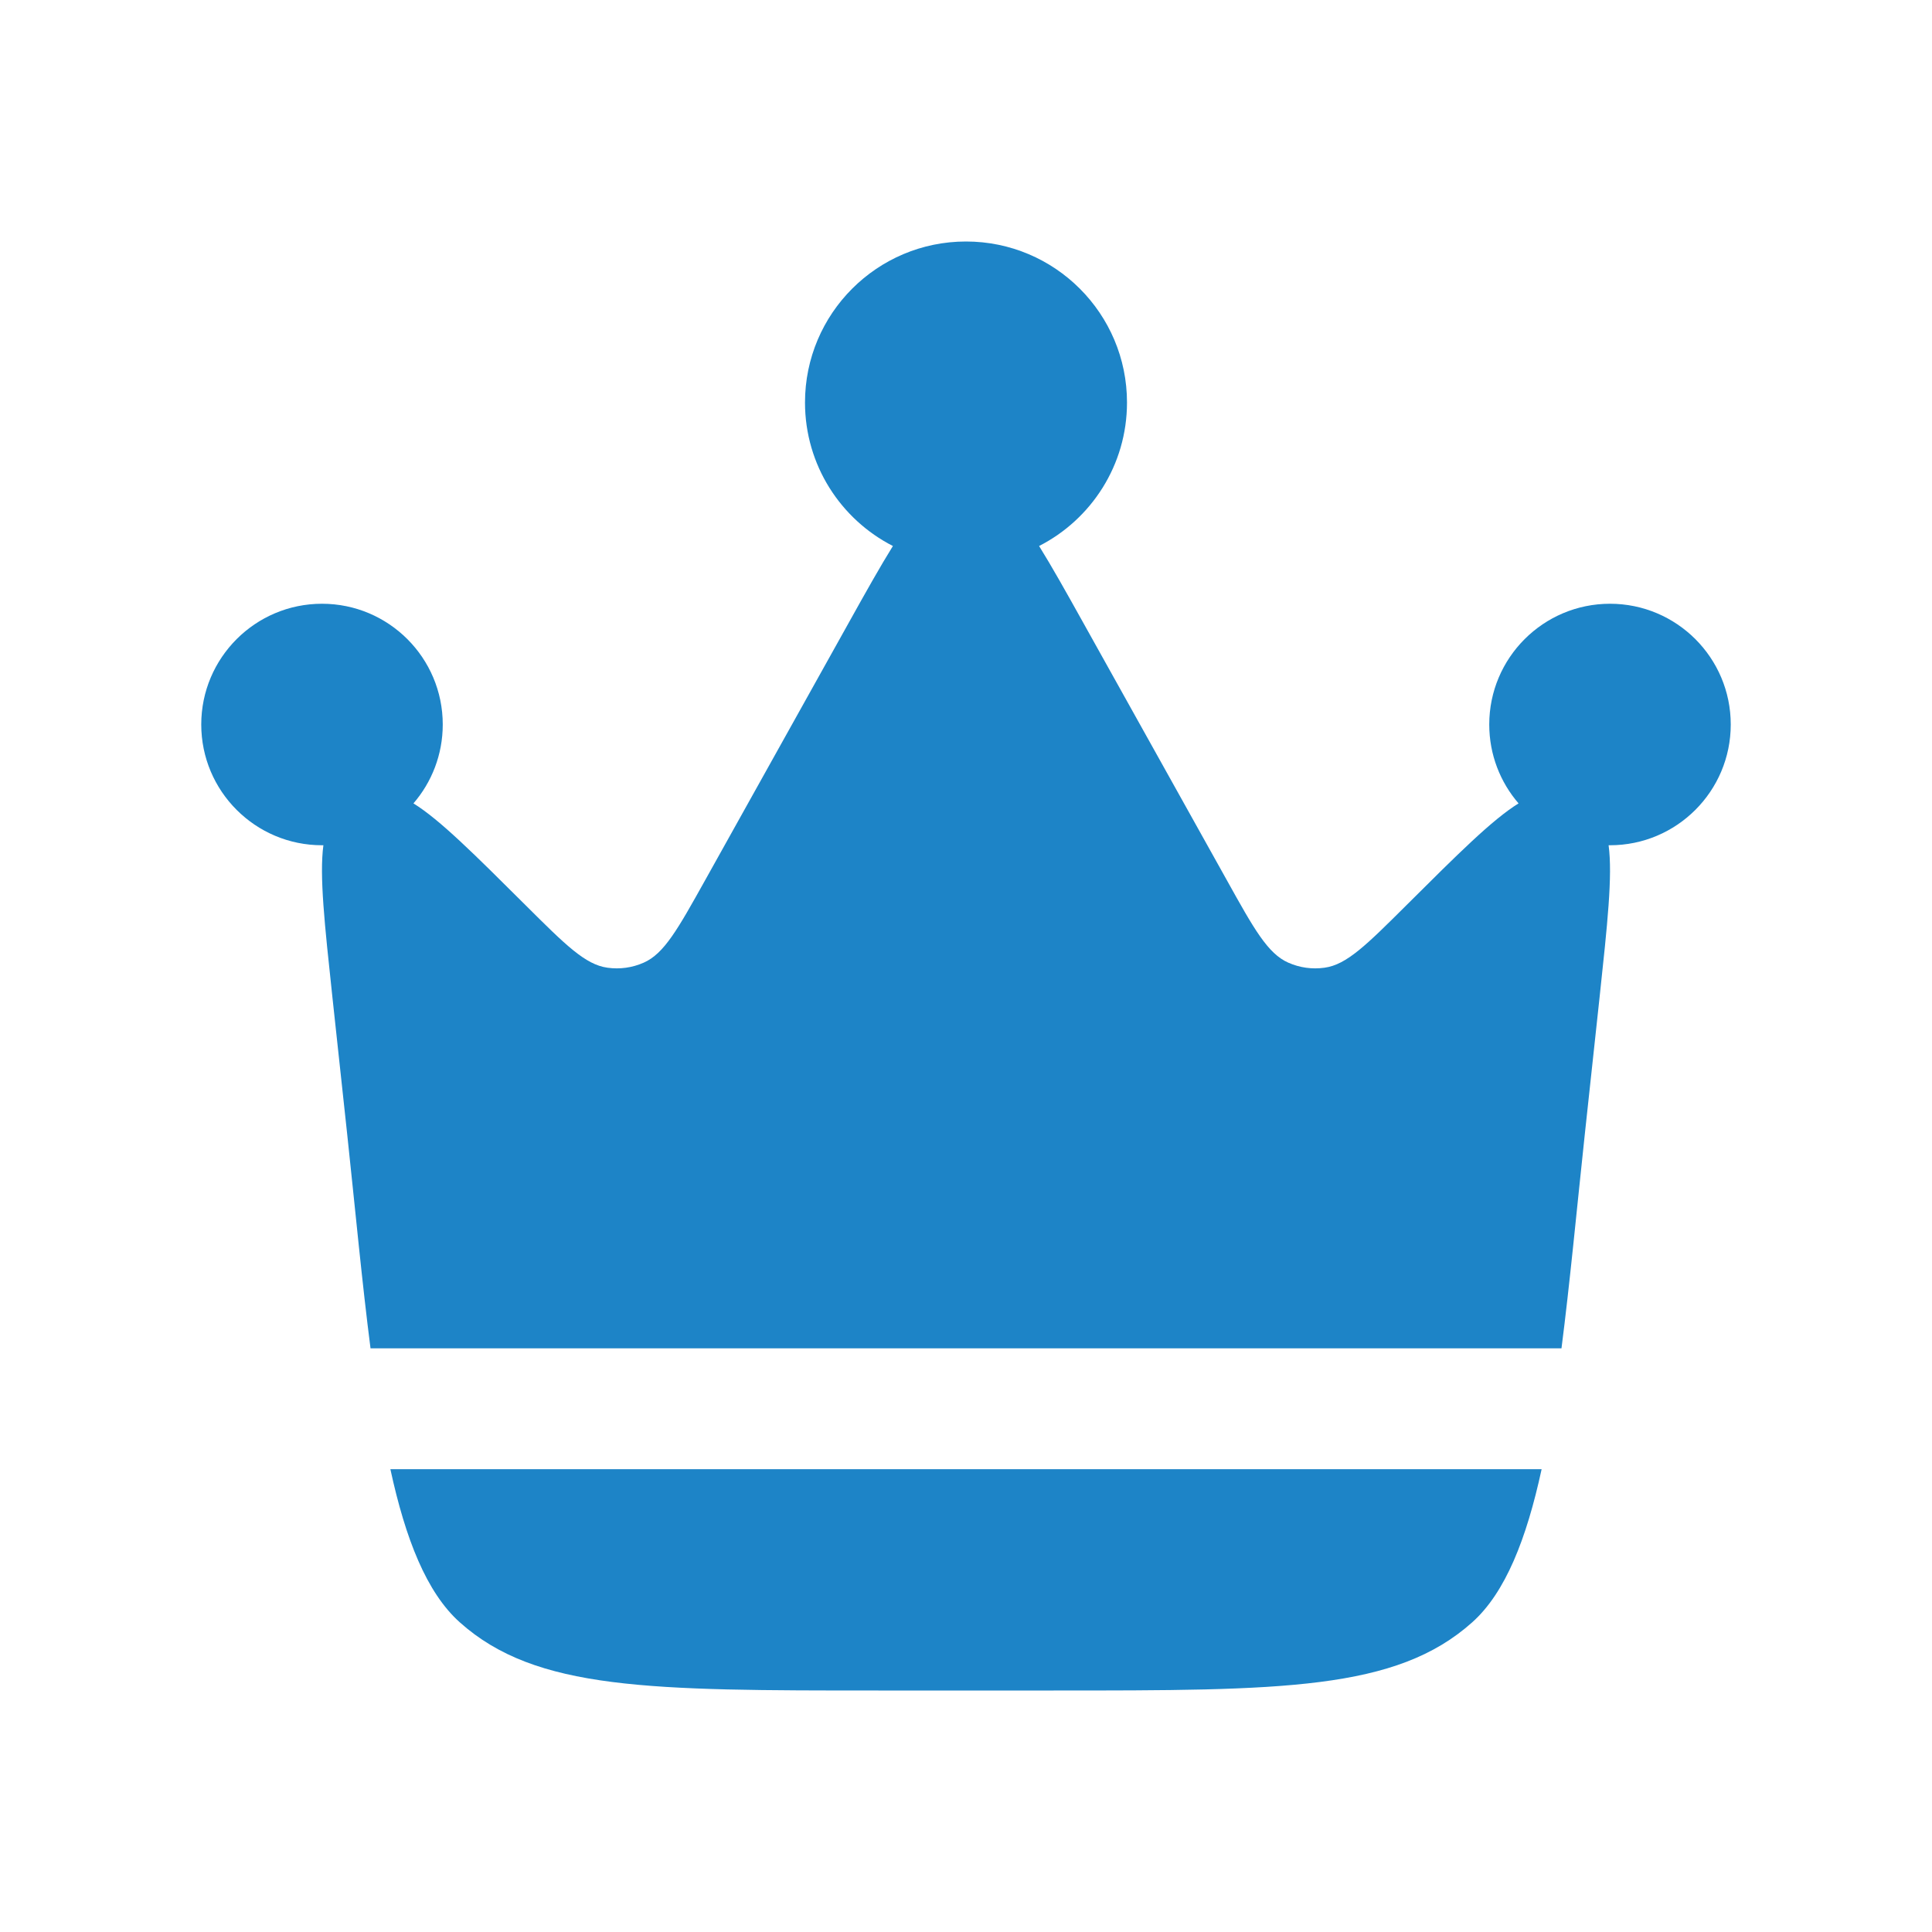 <svg width="18" height="18" viewBox="0 0 18 18" fill="none" xmlns="http://www.w3.org/2000/svg">
<g id="Crown 1">
<path id="Vector" d="M14.765 10.57L14.903 9.291C14.976 8.609 15.025 8.159 14.987 7.875L15 7.875C15.621 7.875 16.125 7.371 16.125 6.75C16.125 6.129 15.621 5.625 15 5.625C14.379 5.625 13.875 6.129 13.875 6.75C13.875 7.031 13.978 7.288 14.148 7.485C13.904 7.636 13.584 7.955 13.103 8.434C12.732 8.803 12.547 8.988 12.34 9.016C12.225 9.032 12.109 9.016 12.003 8.969C11.812 8.885 11.684 8.657 11.43 8.2L10.088 5.794C9.931 5.512 9.799 5.277 9.681 5.087C10.167 4.839 10.5 4.333 10.5 3.75C10.5 2.922 9.828 2.25 9 2.25C8.172 2.25 7.5 2.922 7.5 3.75C7.5 4.333 7.833 4.839 8.319 5.087C8.201 5.277 8.069 5.512 7.912 5.794L6.57 8.2C6.315 8.657 6.188 8.885 5.997 8.969C5.891 9.016 5.775 9.032 5.66 9.016C5.453 8.988 5.268 8.803 4.897 8.434C4.416 7.955 4.096 7.636 3.852 7.485C4.022 7.288 4.125 7.031 4.125 6.75C4.125 6.129 3.621 5.625 3 5.625C2.379 5.625 1.875 6.129 1.875 6.75C1.875 7.371 2.379 7.875 3 7.875L3.013 7.875C2.975 8.159 3.024 8.609 3.097 9.291L3.235 10.57C3.311 11.28 3.374 11.955 3.452 12.562H14.548C14.626 11.955 14.689 11.28 14.765 10.57Z" fill="#1D84C7"/>
<path id="Vector_2" d="M8.184 15.75H9.816C11.943 15.75 13.006 15.75 13.716 15.115C14.026 14.838 14.222 14.338 14.363 13.688H3.637C3.778 14.338 3.974 14.838 4.284 15.115C4.994 15.75 6.057 15.75 8.184 15.75Z" fill="#1D84C7"/>
</g>
</svg>
